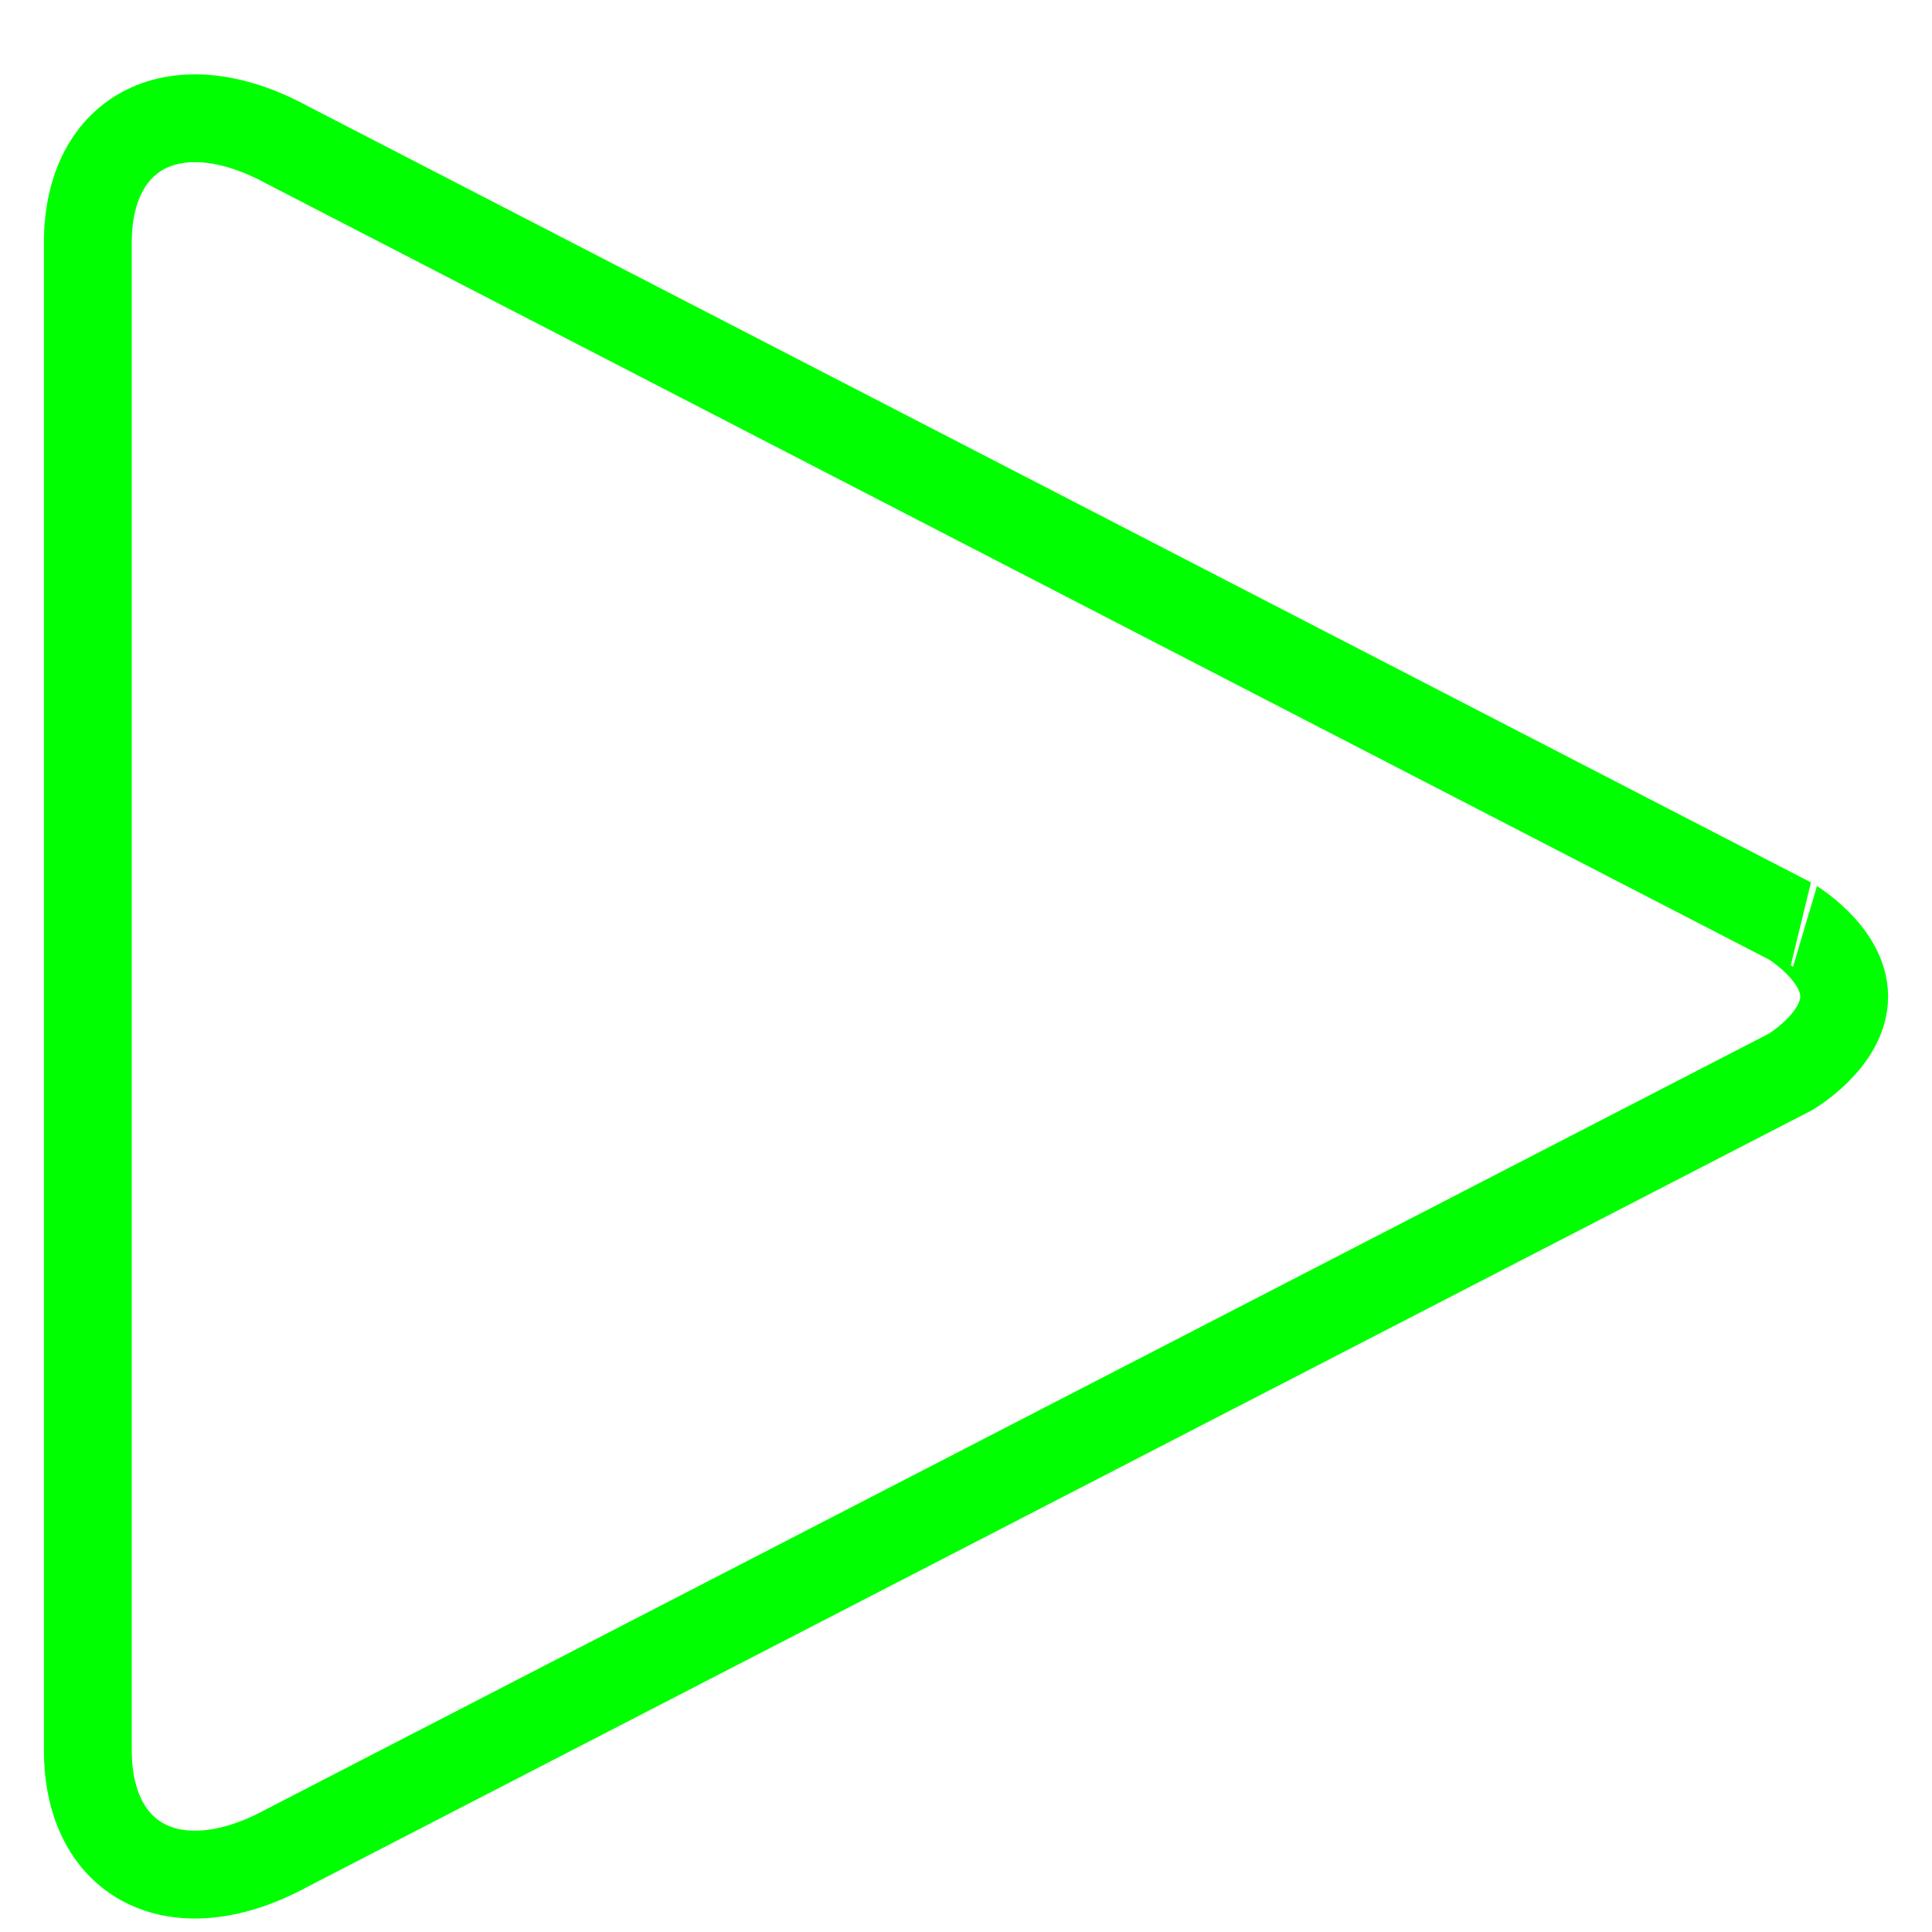<?xml version="1.0" encoding="UTF-8" standalone="no"?>
<svg width="22px" height="22px" viewBox="0 0 22 22" version="1.1" xmlns="http://www.w3.org/2000/svg" xmlns:xlink="http://www.w3.org/1999/xlink" xmlns:sketch="http://www.bohemiancoding.com/sketch/ns">
    <!-- Generator: Sketch 3.2.2 (9983) - http://www.bohemiancoding.com/sketch -->
    <title>Shape</title>
    <desc>Created with Sketch.</desc>
    <defs></defs>
    <g id="Page-1-Copy" stroke="none" stroke-width="1" fill="none" fill-rule="evenodd" sketch:type="MSPage">
        <g id="Splash" sketch:type="MSArtboardGroup" transform="translate(-621, -622)" stroke="#00FF00">
            <g id="Play/Mail" sketch:type="MSLayerGroup" transform="translate(622, 623)">
                <g id="controller-play" sketch:type="MSShapeGroup">
                    <path d="M20,10.348 C20,10.846 19.39,11.205 19.39,11.205 L2.268,20.043 C1.02,20.724 0,20.219 0,18.928 L0,1.767 C0,0.472 1.02,-0.03 2.27,0.65 L19.392,9.492 C19.39,9.492 20,9.85 20,10.348 L20,10.348 Z" id="Shape"></path>
                </g>
            </g>
        </g>
    </g>
</svg>